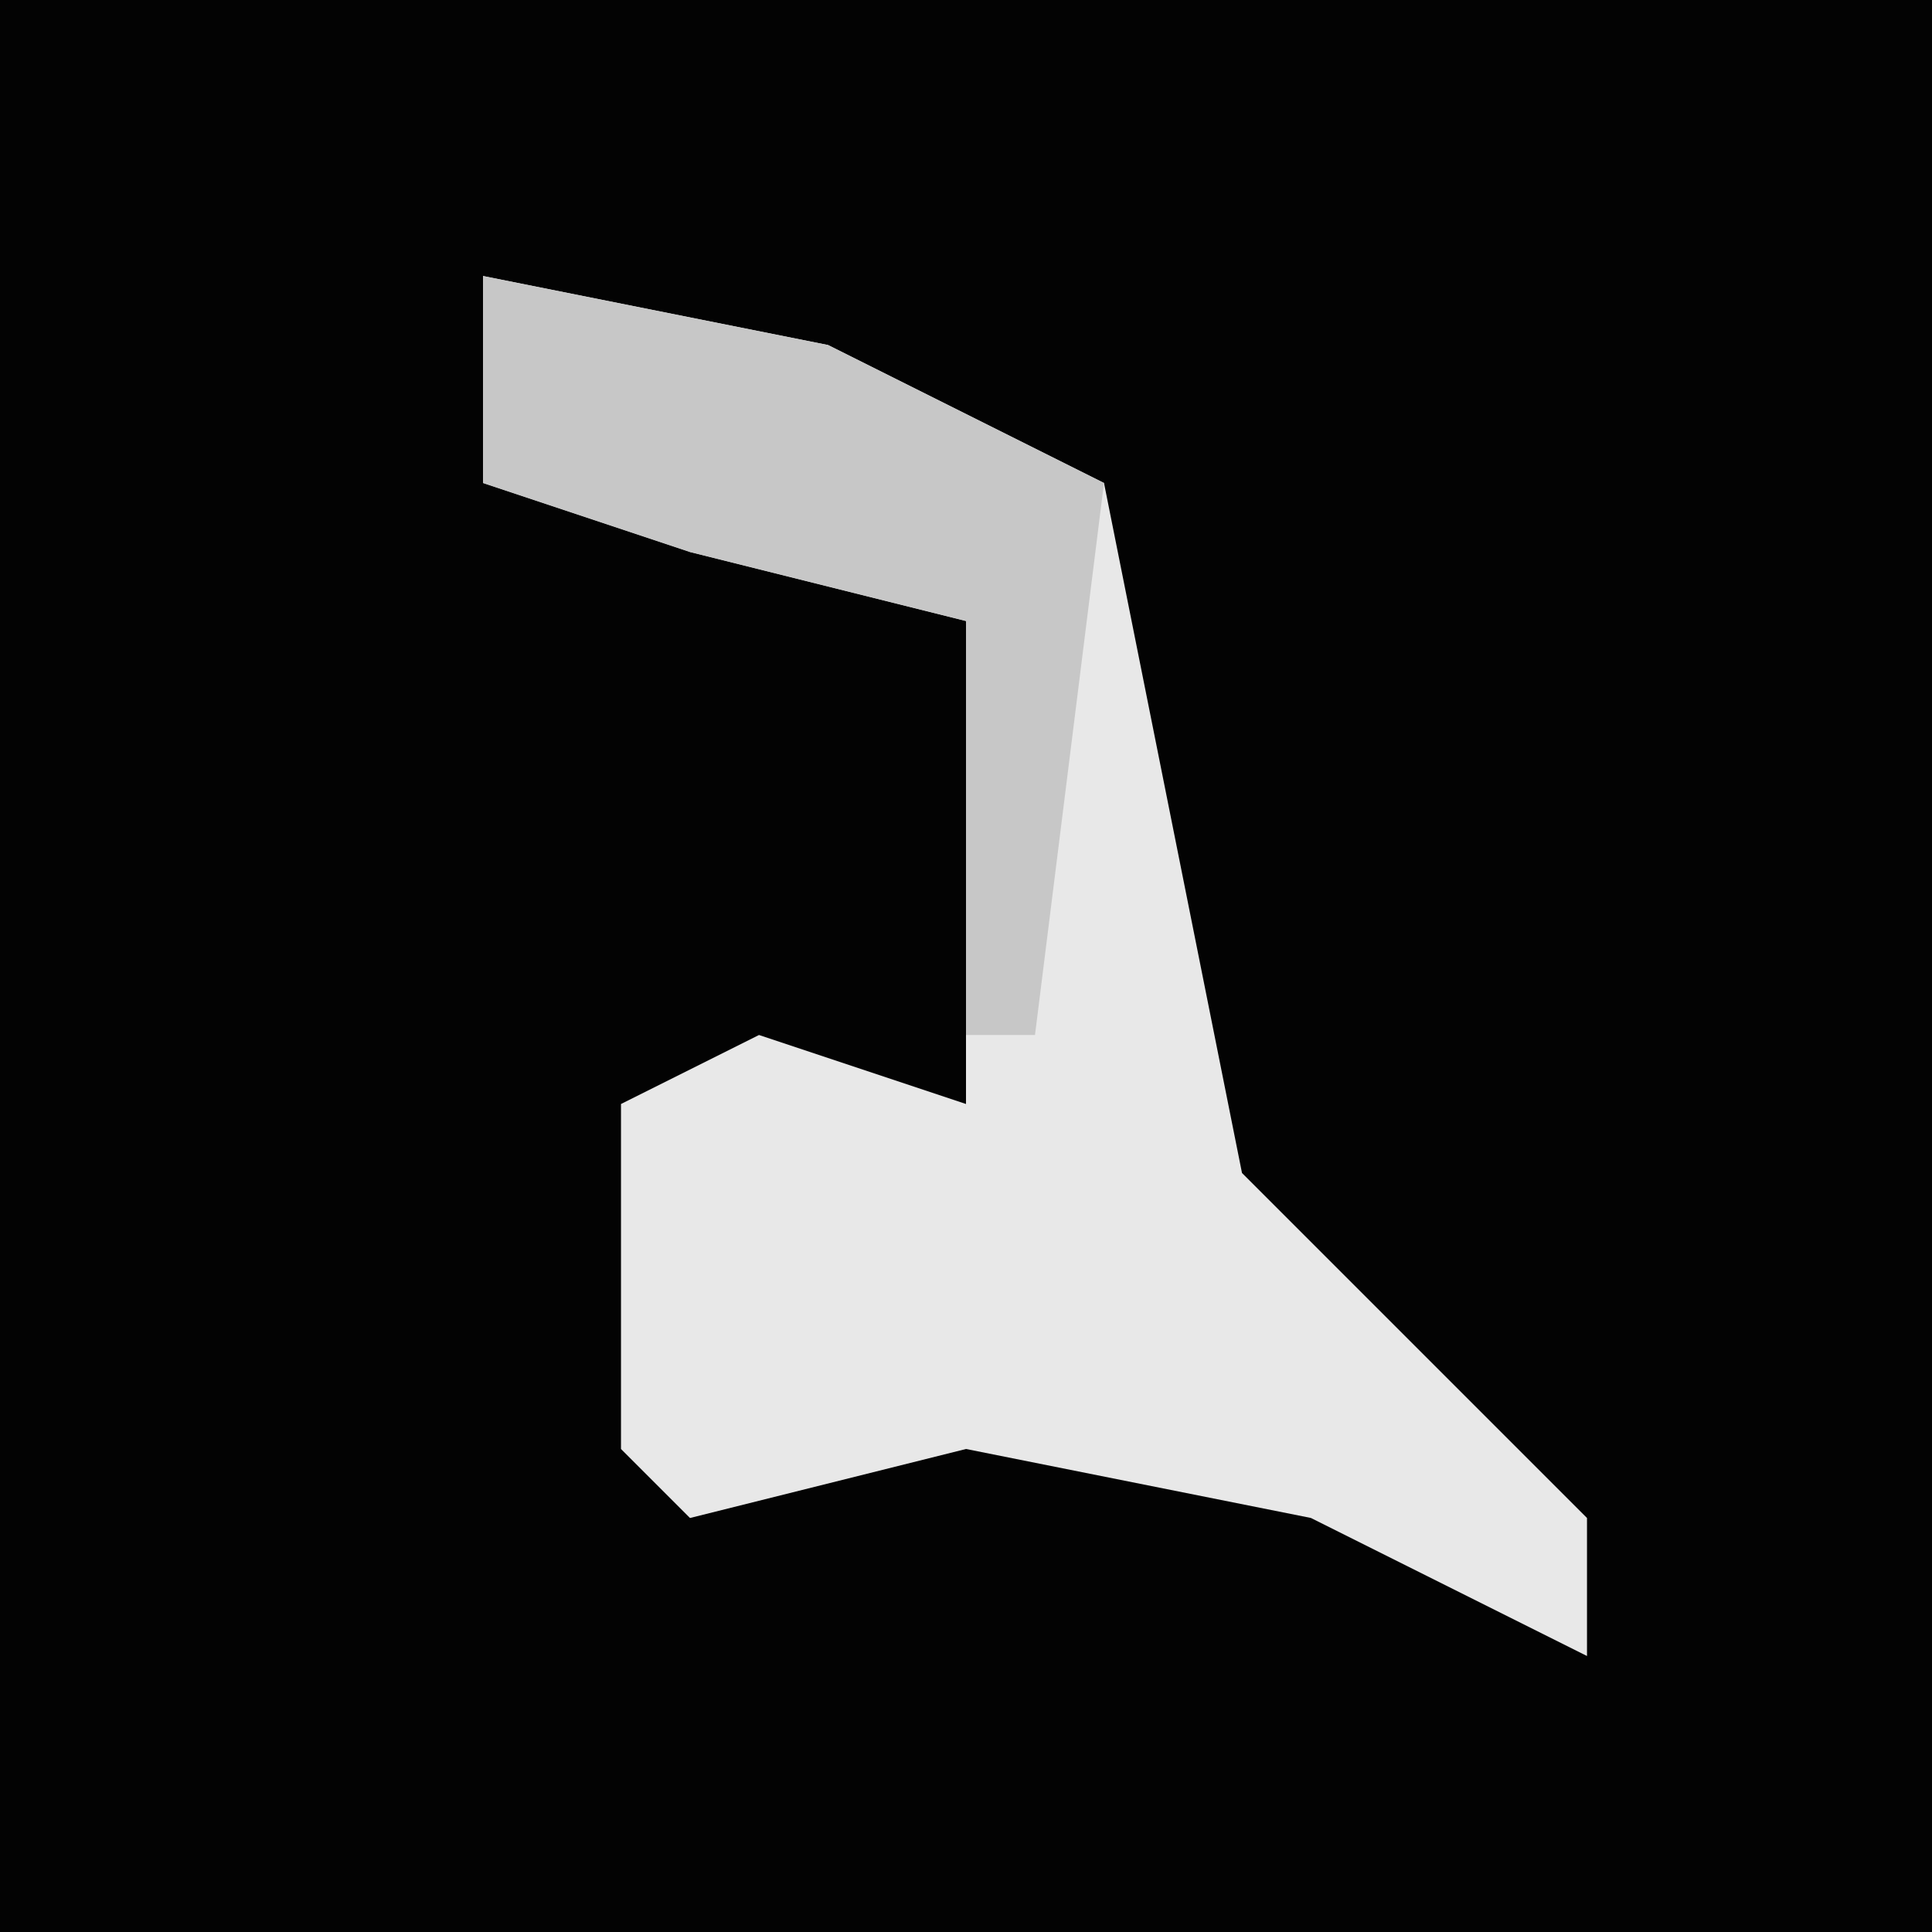<?xml version="1.0" encoding="UTF-8"?>
<svg version="1.1" xmlns="http://www.w3.org/2000/svg" width="28" height="28">
<path d="M0,0 L28,0 L28,28 L0,28 Z " fill="#030303" transform="translate(0,0)"/>
<path d="M0,0 L5,1 L9,3 L11,13 L16,18 L16,20 L12,18 L7,17 L3,18 L2,17 L2,12 L4,11 L7,12 L7,5 L3,4 L0,3 Z " fill="#E8E8E8" transform="translate(7,4)"/>
<path d="M0,0 L5,1 L9,3 L8,11 L7,11 L7,5 L3,4 L0,3 Z " fill="#C7C7C7" transform="translate(7,4)"/>
</svg>
